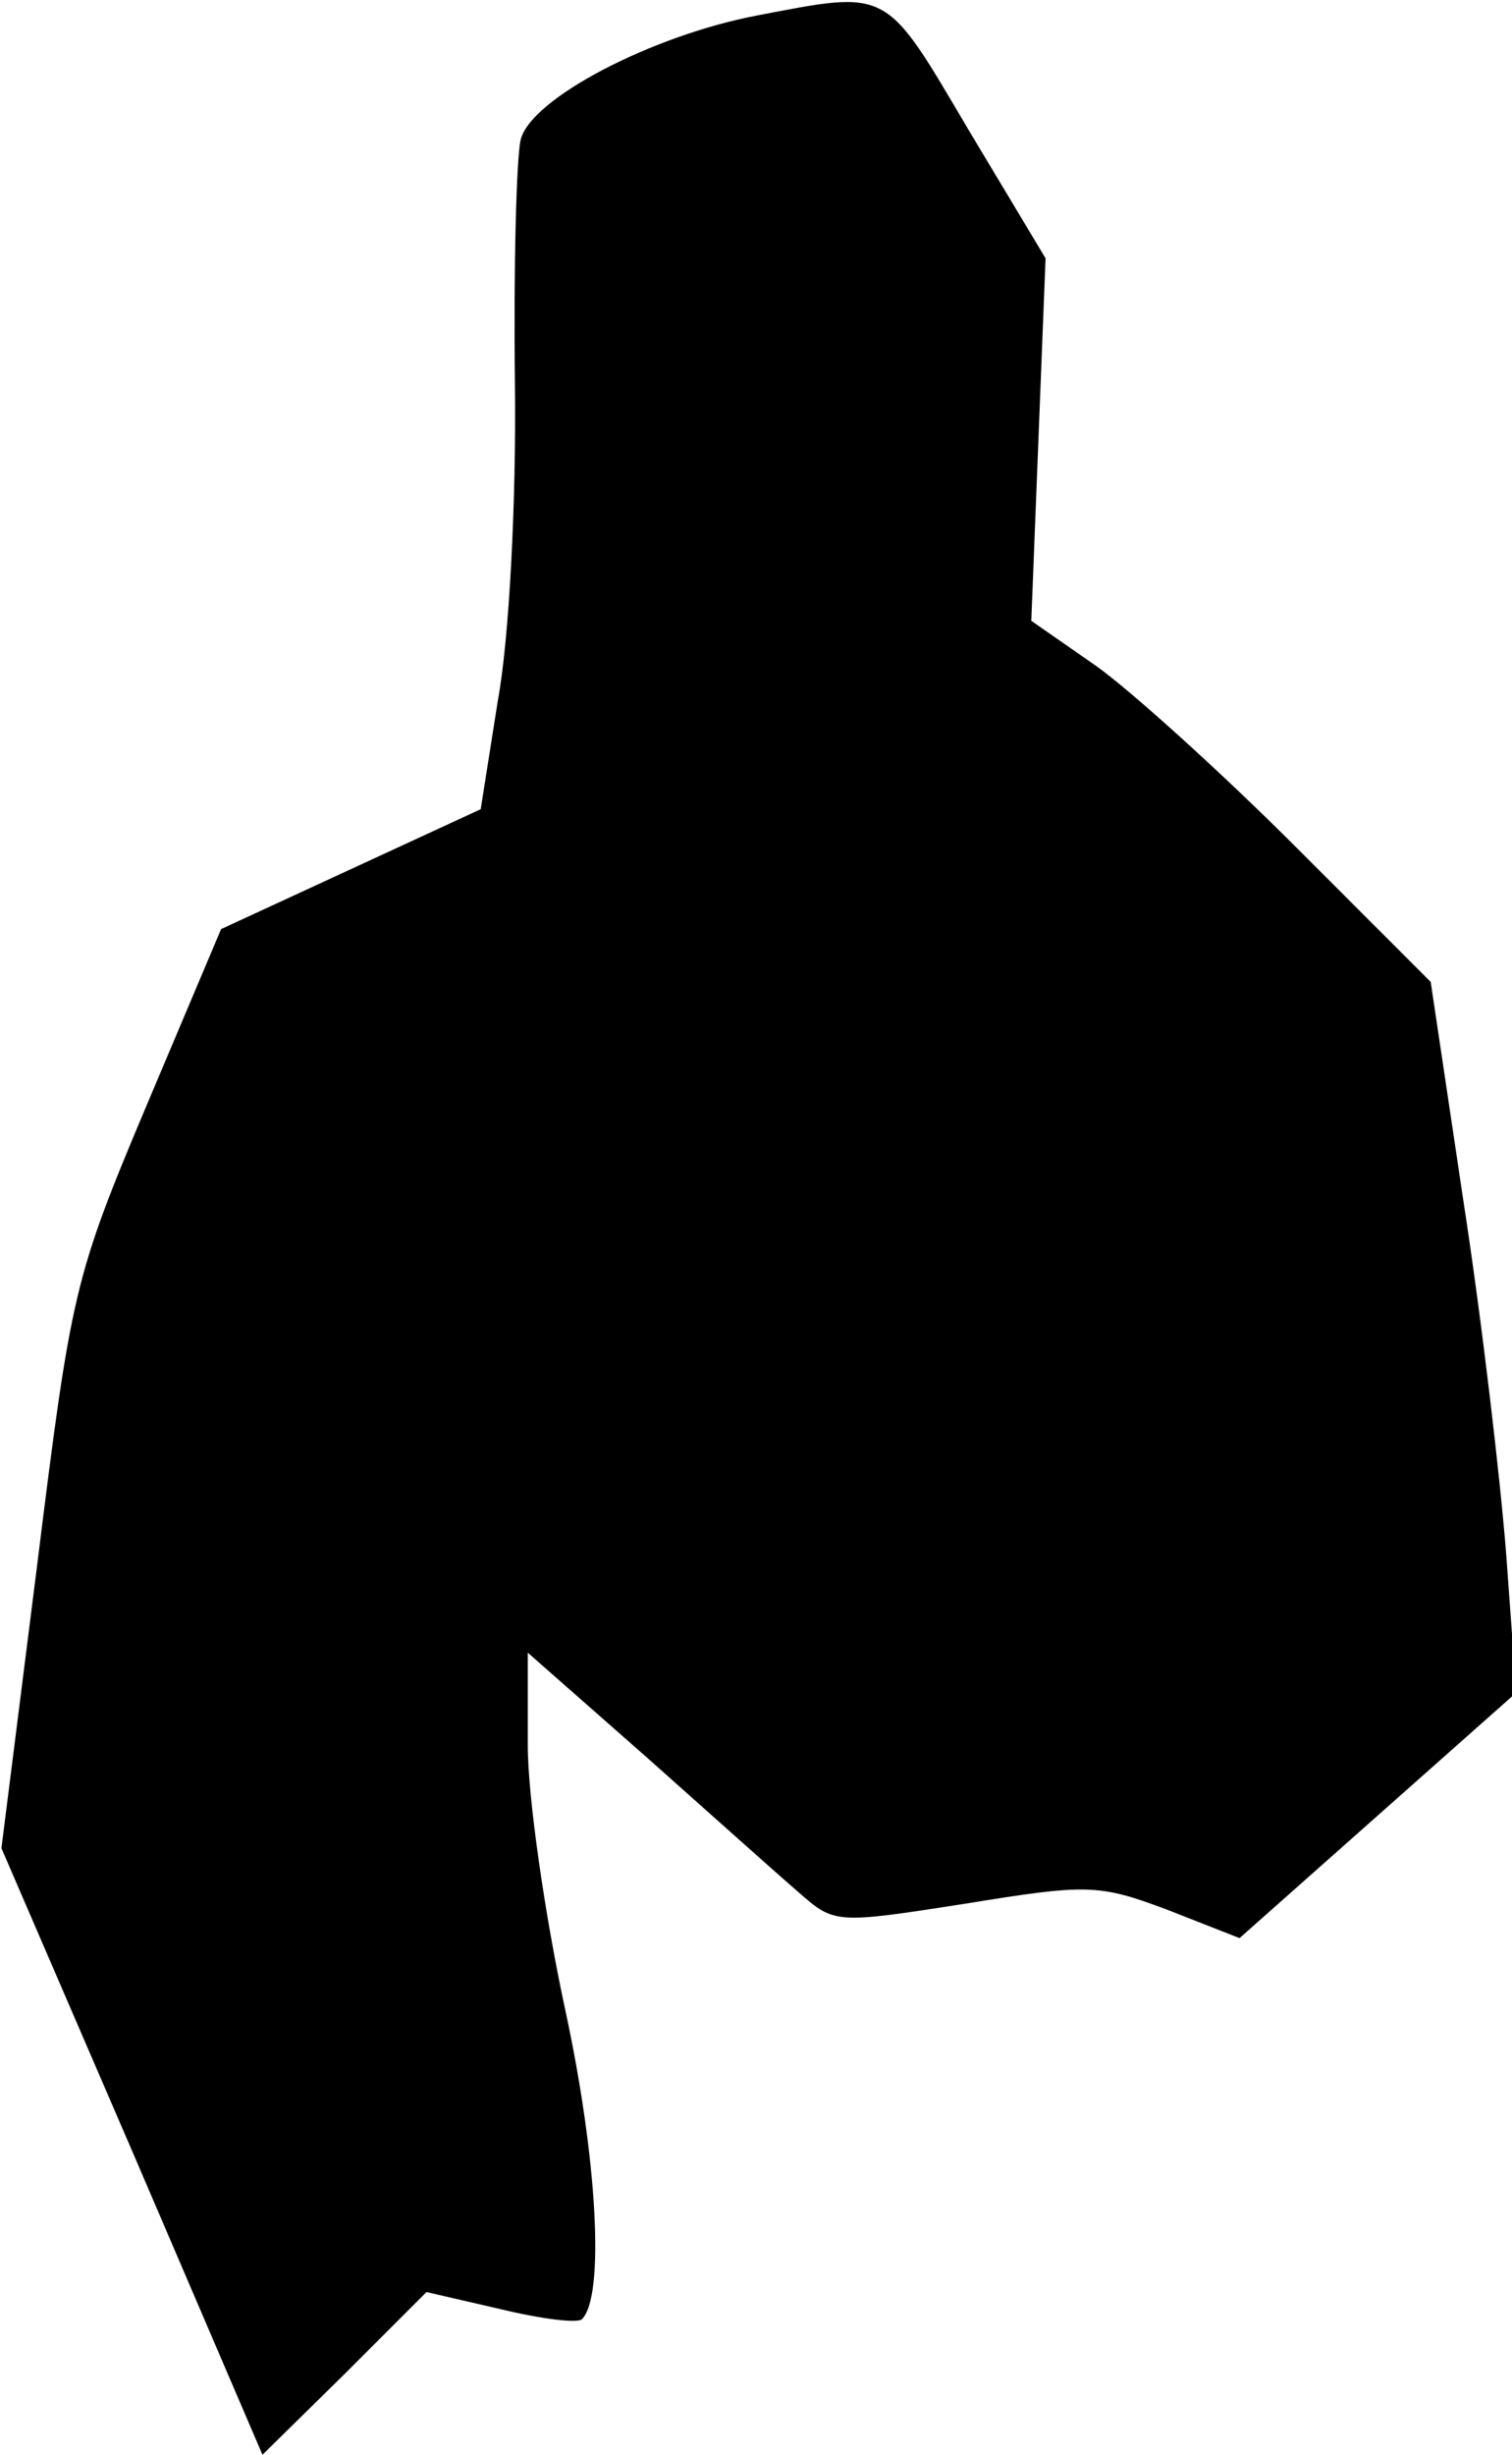 <?xml version="1.0" standalone="no"?>
<!DOCTYPE svg PUBLIC "-//W3C//DTD SVG 20010904//EN"
 "http://www.w3.org/TR/2001/REC-SVG-20010904/DTD/svg10.dtd">
<svg version="1.0" xmlns="http://www.w3.org/2000/svg"
 width="106pt" height="172pt" viewBox="0 0 106 172"
 preserveAspectRatio="xMidYMid meet">
<g transform="translate(0,172) scale(0.1,-0.1)"
fill="#000000" stroke="none">
<path fill="#000000" stroke="none" d="M530 1709 c-73 -14 -158 -58 -165 -87
-3 -13 -5 -90 -4 -171 1 -82 -4 -179 -12 -222 l-12 -76 -91 -42 -91 -42 -52
-123 c-51 -121 -53 -130 -77 -323 l-25 -198 92 -213 91 -212 58 57 57 57 52
-12 c29 -7 54 -10 57 -7 16 16 11 112 -12 218 -14 65 -26 148 -26 184 l0 65
83 -73 c45 -40 93 -83 107 -95 25 -22 26 -22 116 -8 86 14 94 14 142 -4 l51
-20 97 86 97 86 -7 96 c-4 52 -17 164 -30 248 l-23 154 -94 94 c-52 52 -115
109 -140 127 l-46 32 5 127 5 127 -54 90 c-59 100 -55 98 -149 80z"/>
</g>
</svg>
